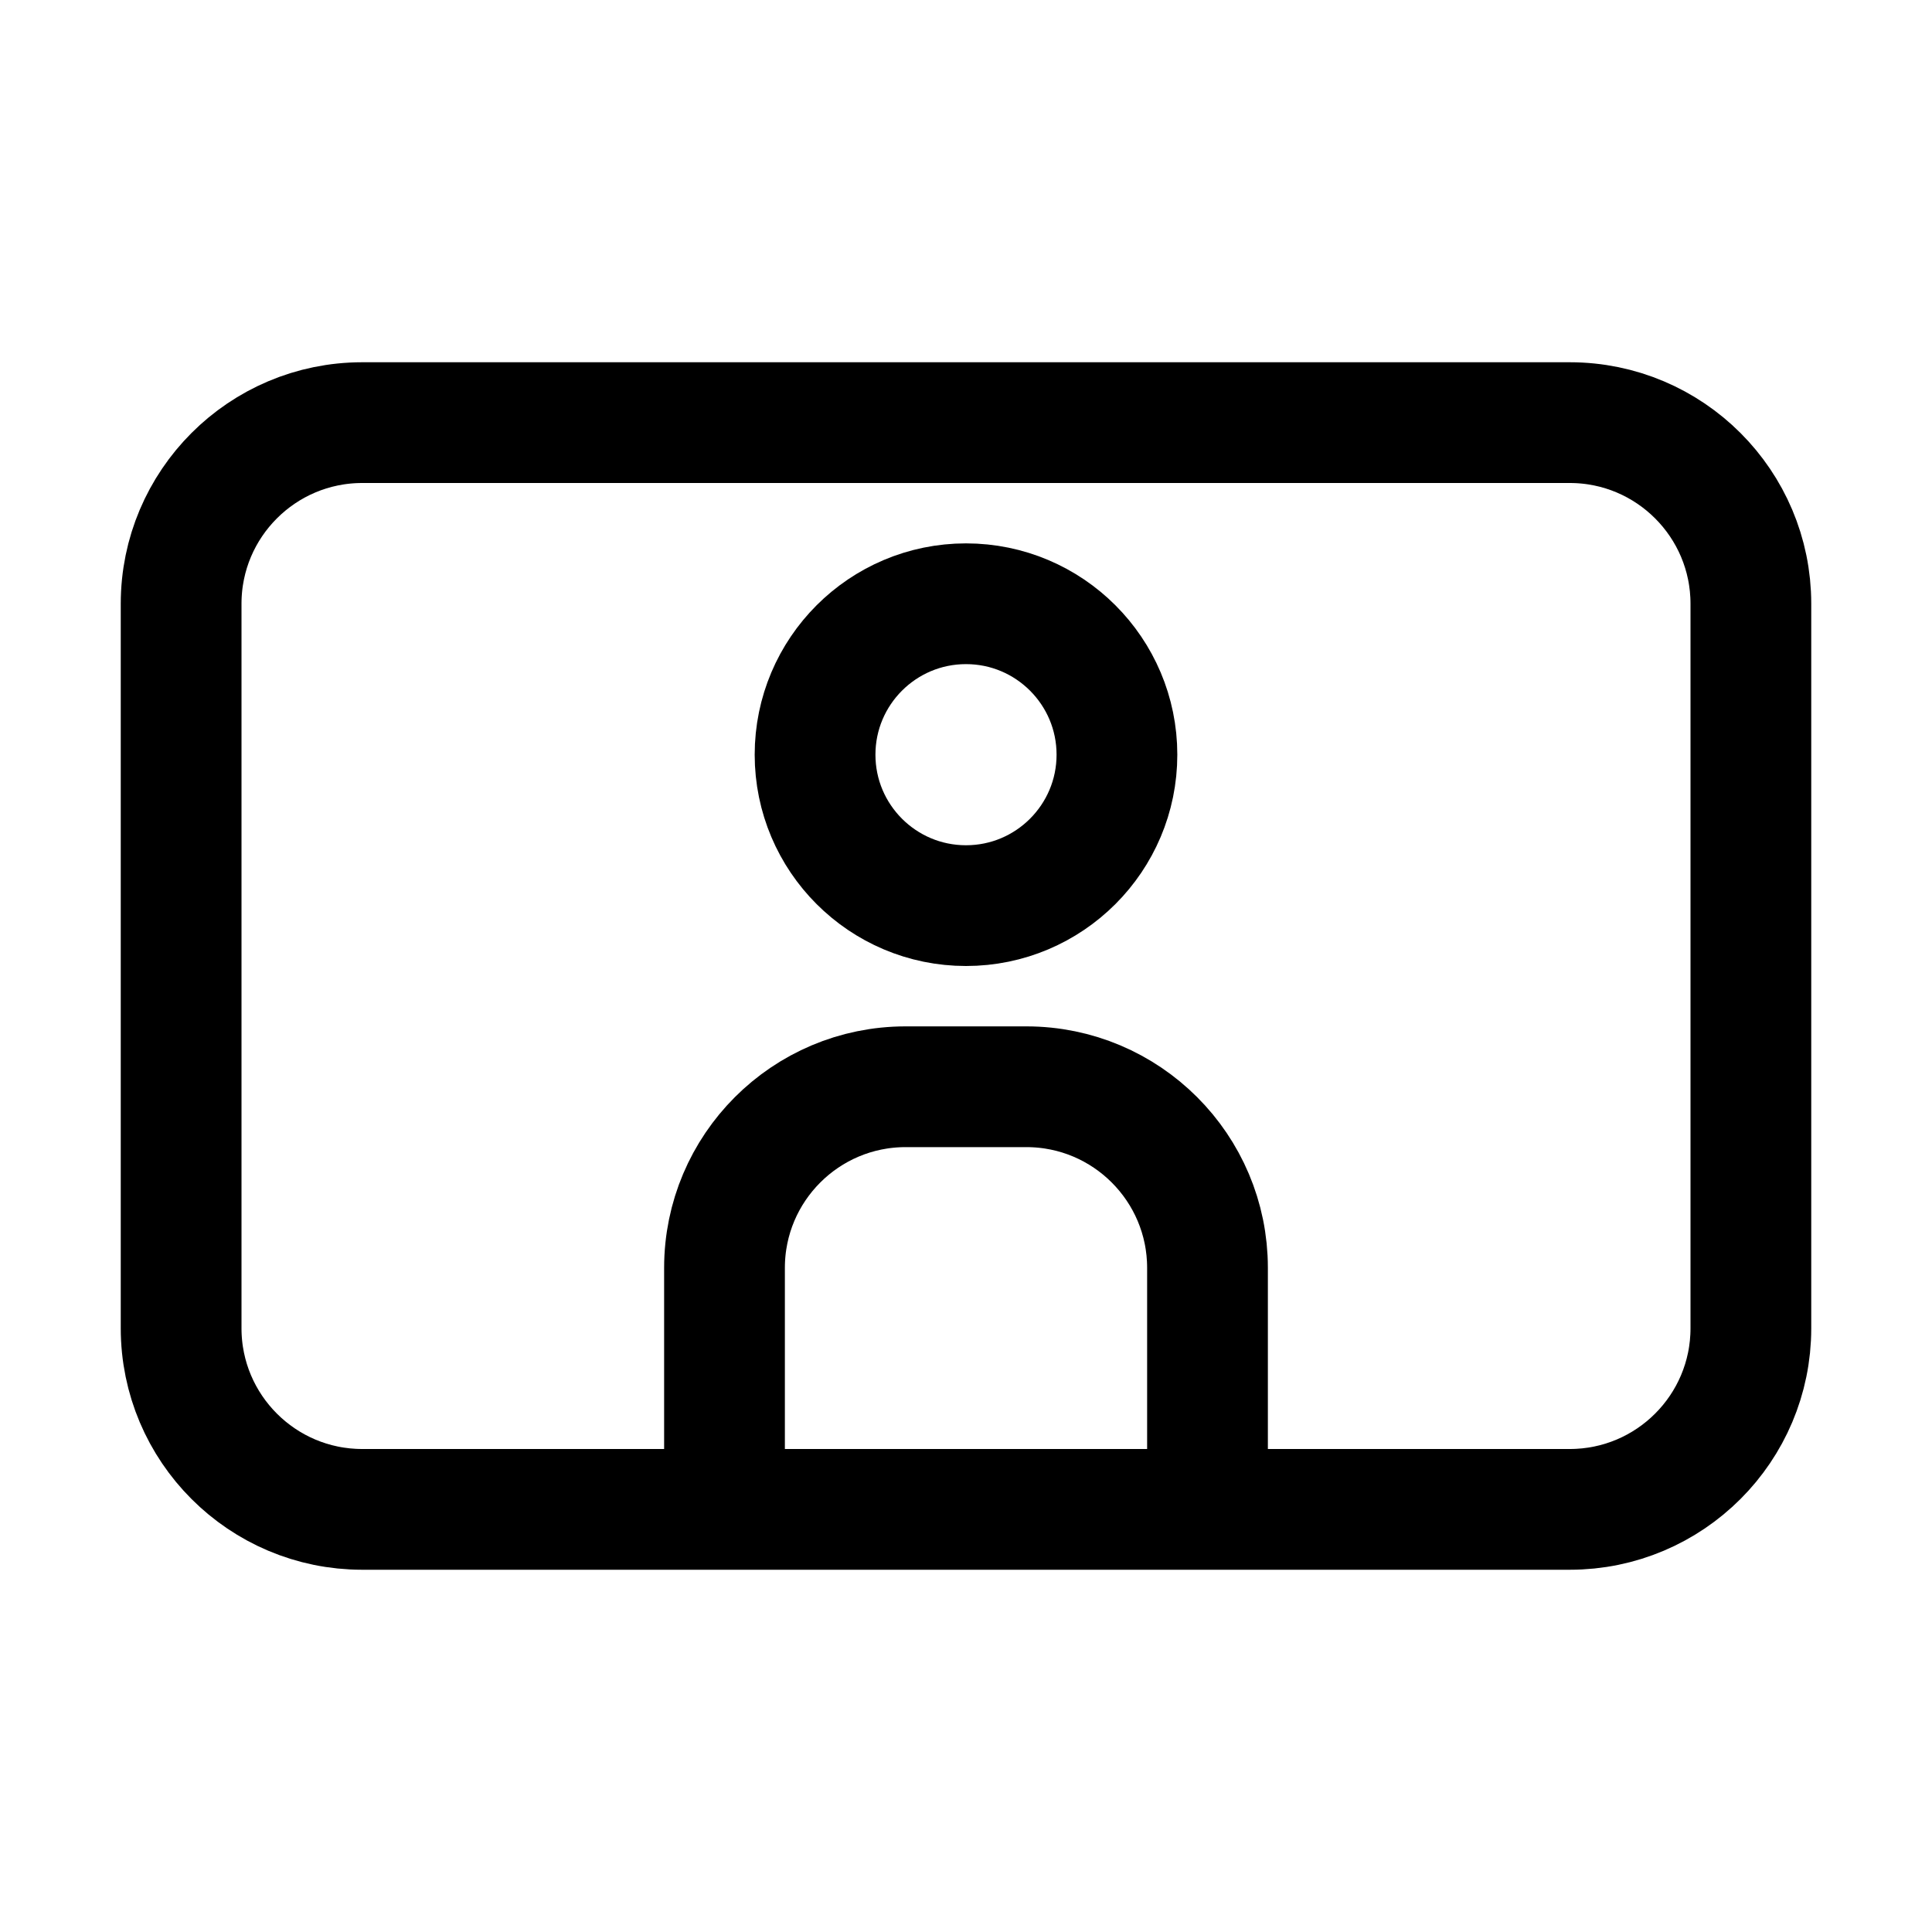 <svg viewBox="0 0 16 16" fill="none" xmlns="http://www.w3.org/2000/svg" stroke="currentColor"><path d="M3 3.5H13C13.828 3.5 14.5 4.172 14.5 5V11C14.5 11.828 13.828 12.5 13 12.5H3C2.172 12.5 1.5 11.828 1.5 11V5C1.5 4.172 2.172 3.5 3 3.5Z" stroke-linecap="round"/><path d="M8 7.5C8.69 7.5 9.25 6.94 9.25 6.25C9.25 5.56 8.69 5 8 5C7.31 5 6.75 5.56 6.75 6.25C6.75 6.94 7.31 7.5 8 7.5Z" stroke-linecap="round" stroke-linejoin="round"/><path d="M6 12V10.5C6 9.672 6.672 9 7.5 9H8.5C9.328 9 10 9.672 10 10.5V12" stroke-linecap="round"/></svg>
